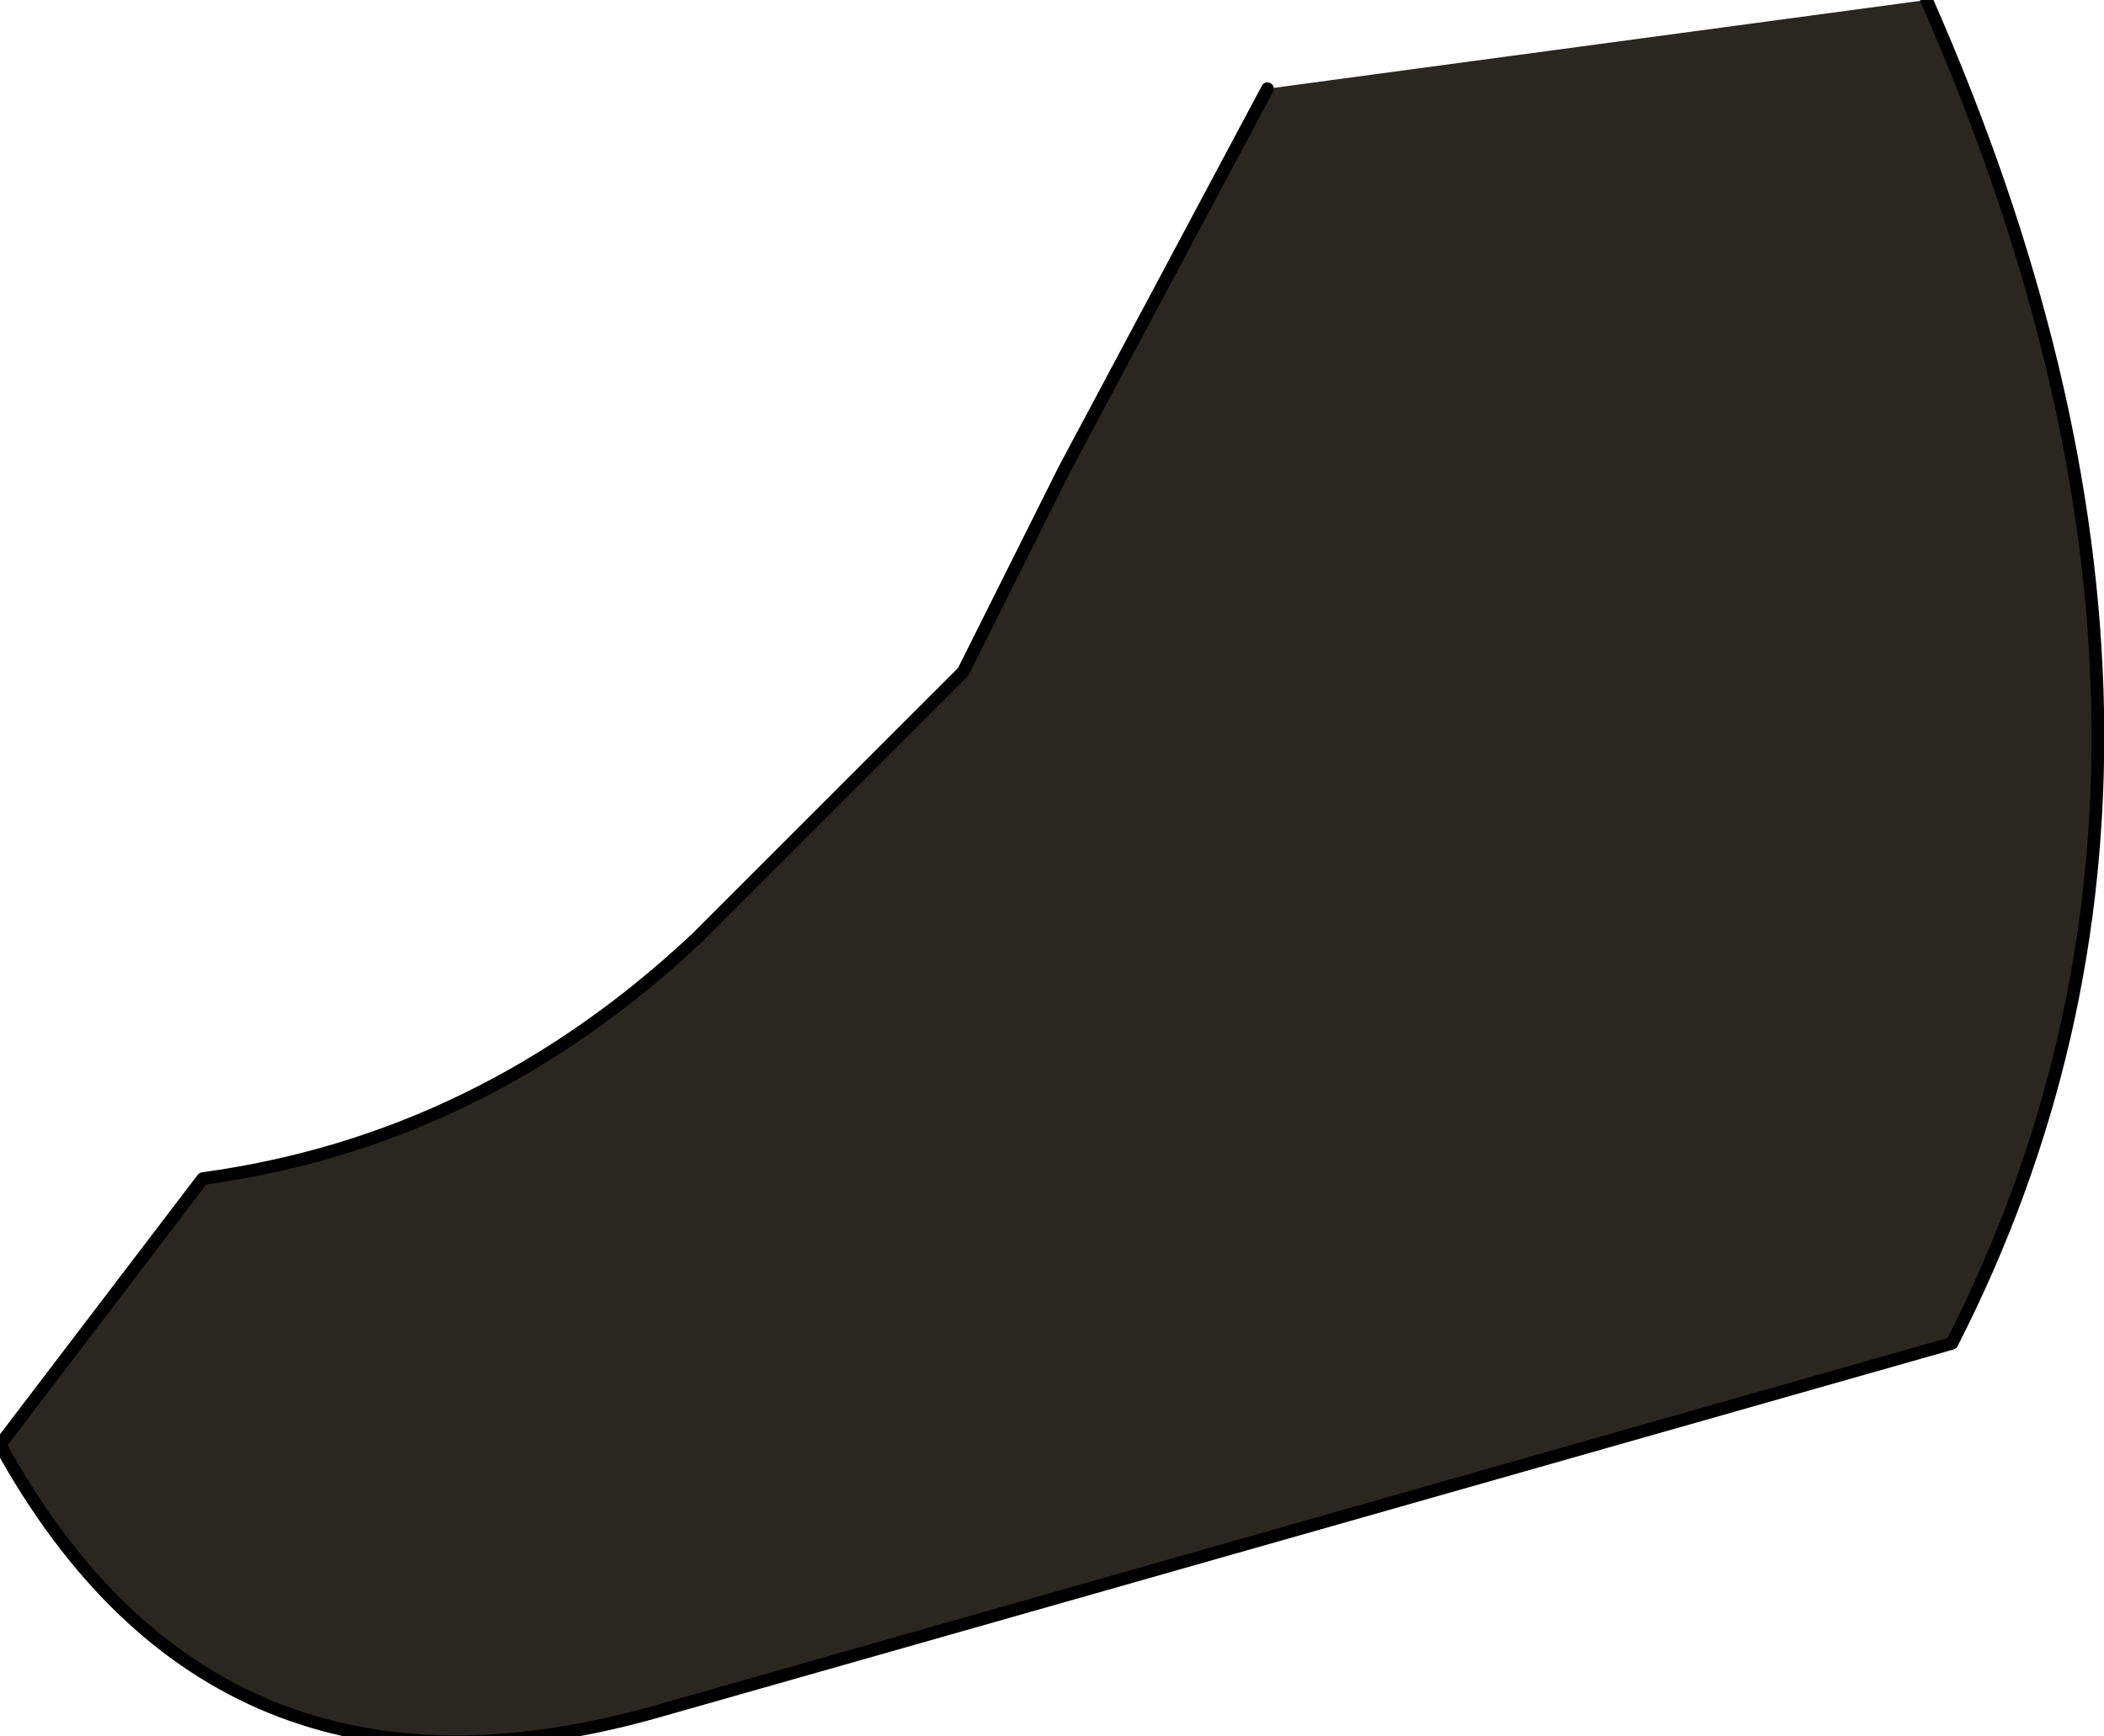 <?xml version="1.0" encoding="UTF-8" standalone="no"?>
<svg xmlns:xlink="http://www.w3.org/1999/xlink" height="6.85px" width="8.3px" xmlns="http://www.w3.org/2000/svg">
  <g transform="matrix(1.0, 0.0, 0.0, 1.0, -0.15, 0.5)">
    <path d="M5.15 -0.15 L7.75 -0.5 Q9.05 2.45 7.85 4.8 L2.75 6.25 Q1.0 6.75 0.15 5.2 L0.95 4.15 Q2.05 4.0 2.9 3.2 L3.95 2.15 4.35 1.35 5.15 -0.15" fill="#29271f" fill-rule="evenodd" stroke="none"/>
    <path d="M5.15 -0.15 L4.35 1.35 3.95 2.15 2.9 3.2 Q2.05 4.0 0.95 4.15 L0.15 5.2 Q1.0 6.75 2.75 6.25 L7.85 4.8 Q9.05 2.45 7.75 -0.5" fill="none" stroke="#000000" stroke-linecap="round" stroke-linejoin="round" stroke-width="0.05"/>
  </g>
</svg>
